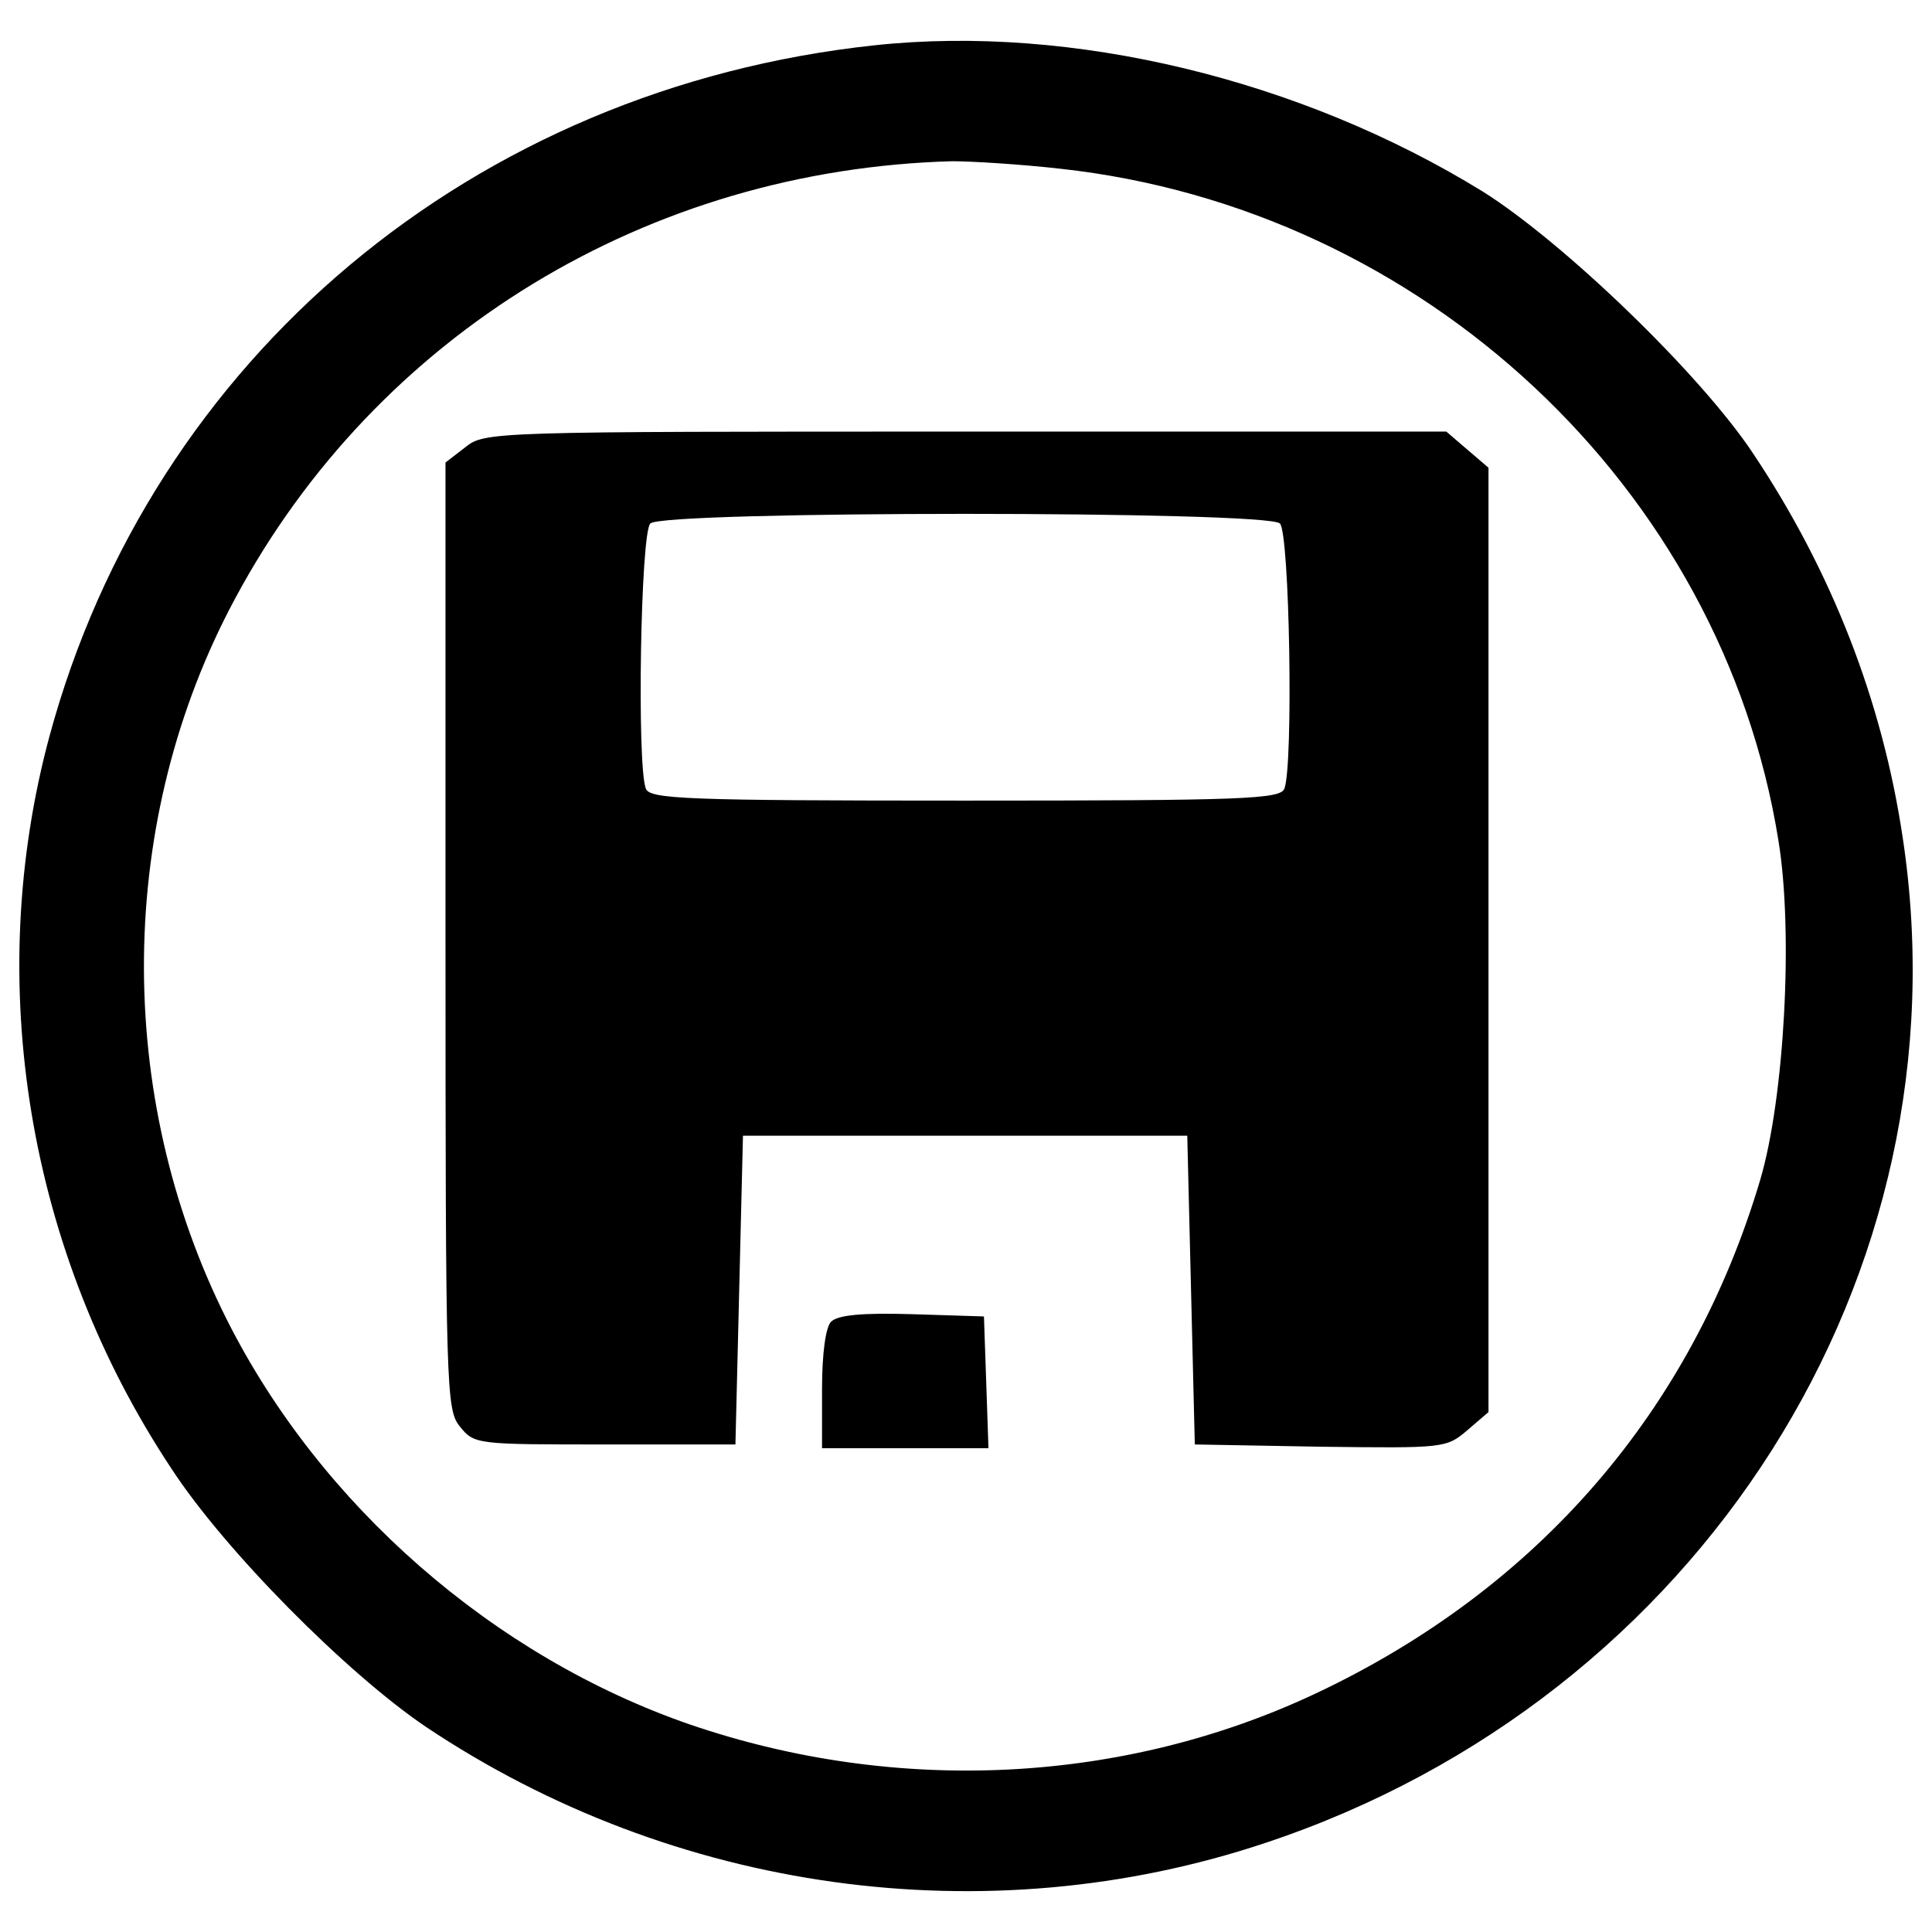 <?xml version="1.0" encoding="utf-8"?>
<!-- Svg Vector Icons : http://www.onlinewebfonts.com/icon -->
<!DOCTYPE svg PUBLIC "-//W3C//DTD SVG 1.1//EN" "http://www.w3.org/Graphics/SVG/1.1/DTD/svg11.dtd">
<svg version="1.1" xmlns="http://www.w3.org/2000/svg" xmlns:xlink="http://www.w3.org/1999/xlink" x="0px" y="0px" viewBox="0 0 1000 1000" enable-background="new 0 0 1000 1000" xml:space="preserve">
<g><g transform="translate(0,246) scale(0.1,-0.1)"><path d="M4527.7,2225.7C2450.1,2003.5,785.7,608.1,255.6-1352.5c-343-1274.6-113-2666.1,631.5-3788.7c276.8-424.9,908.2-1060.2,1317.5-1337c1282.4-857.5,2900-1083.6,4346.1-600.3c2249.1,748.4,3640.6,2939,3297.6,5203.7c-105.3,705.5-366.4,1375.9-771.8,1984c-272.9,413.2-986.2,1099.2-1403.2,1360.3C6730,2050.3,5548.9,2334.8,4527.7,2225.7z M5490.4,1586.4C7369.2,1379.9,8912.8-66.2,9205.1-1890.4c78-475.5,31.2-1329.2-93.5-1754C8756.8-4841.1,7961.7-5761,6815.7-6302.8c-997.8-471.7-2171.1-530.1-3243-163.7c-1017.3,350.8-1913.9,1134.3-2397.2,2093.2c-588.6,1169.4-573,2596,42.9,3738c732.8,1364.2,2136,2217.9,3710.8,2260.8C5030.5,1625.4,5283.9,1609.8,5490.4,1586.4z"/><path d="M2407.2,144.2l-101.3-78v-2451.7c0-2350.4,3.9-2451.8,74.1-2537.5c74.1-93.5,85.8-93.5,752.3-93.5h674.3l19.5,799.1l19.5,799.1h1149.9h1149.8l19.5-799.1l19.5-799.1l650.9-11.7c639.3-7.8,651-7.8,760.1,85.7l109.1,93.6v2444V39l-109.1,93.5l-109.1,93.6H4999.3C2539.8,226.1,2508.6,226.1,2407.2,144.2z M6624.7-249.4c50.7-50.7,70.2-1251.2,23.4-1372.1c-19.5-54.6-202.7-62.4-1652.7-62.4c-1450,0-1633.2,7.8-1652.7,62.4c-46.8,120.9-27.3,1321.4,23.4,1372.1C3432.4-183.2,6558.5-183.2,6624.7-249.4z"/><path d="M4301.6-4381.2c-27.3-27.3-46.8-159.8-46.8-350.8v-304h428.8h432.7l-11.7,343l-11.7,339.1l-370.3,11.7C4465.3-4334.4,4336.7-4346.1,4301.6-4381.2z"/></g></g>
</svg>